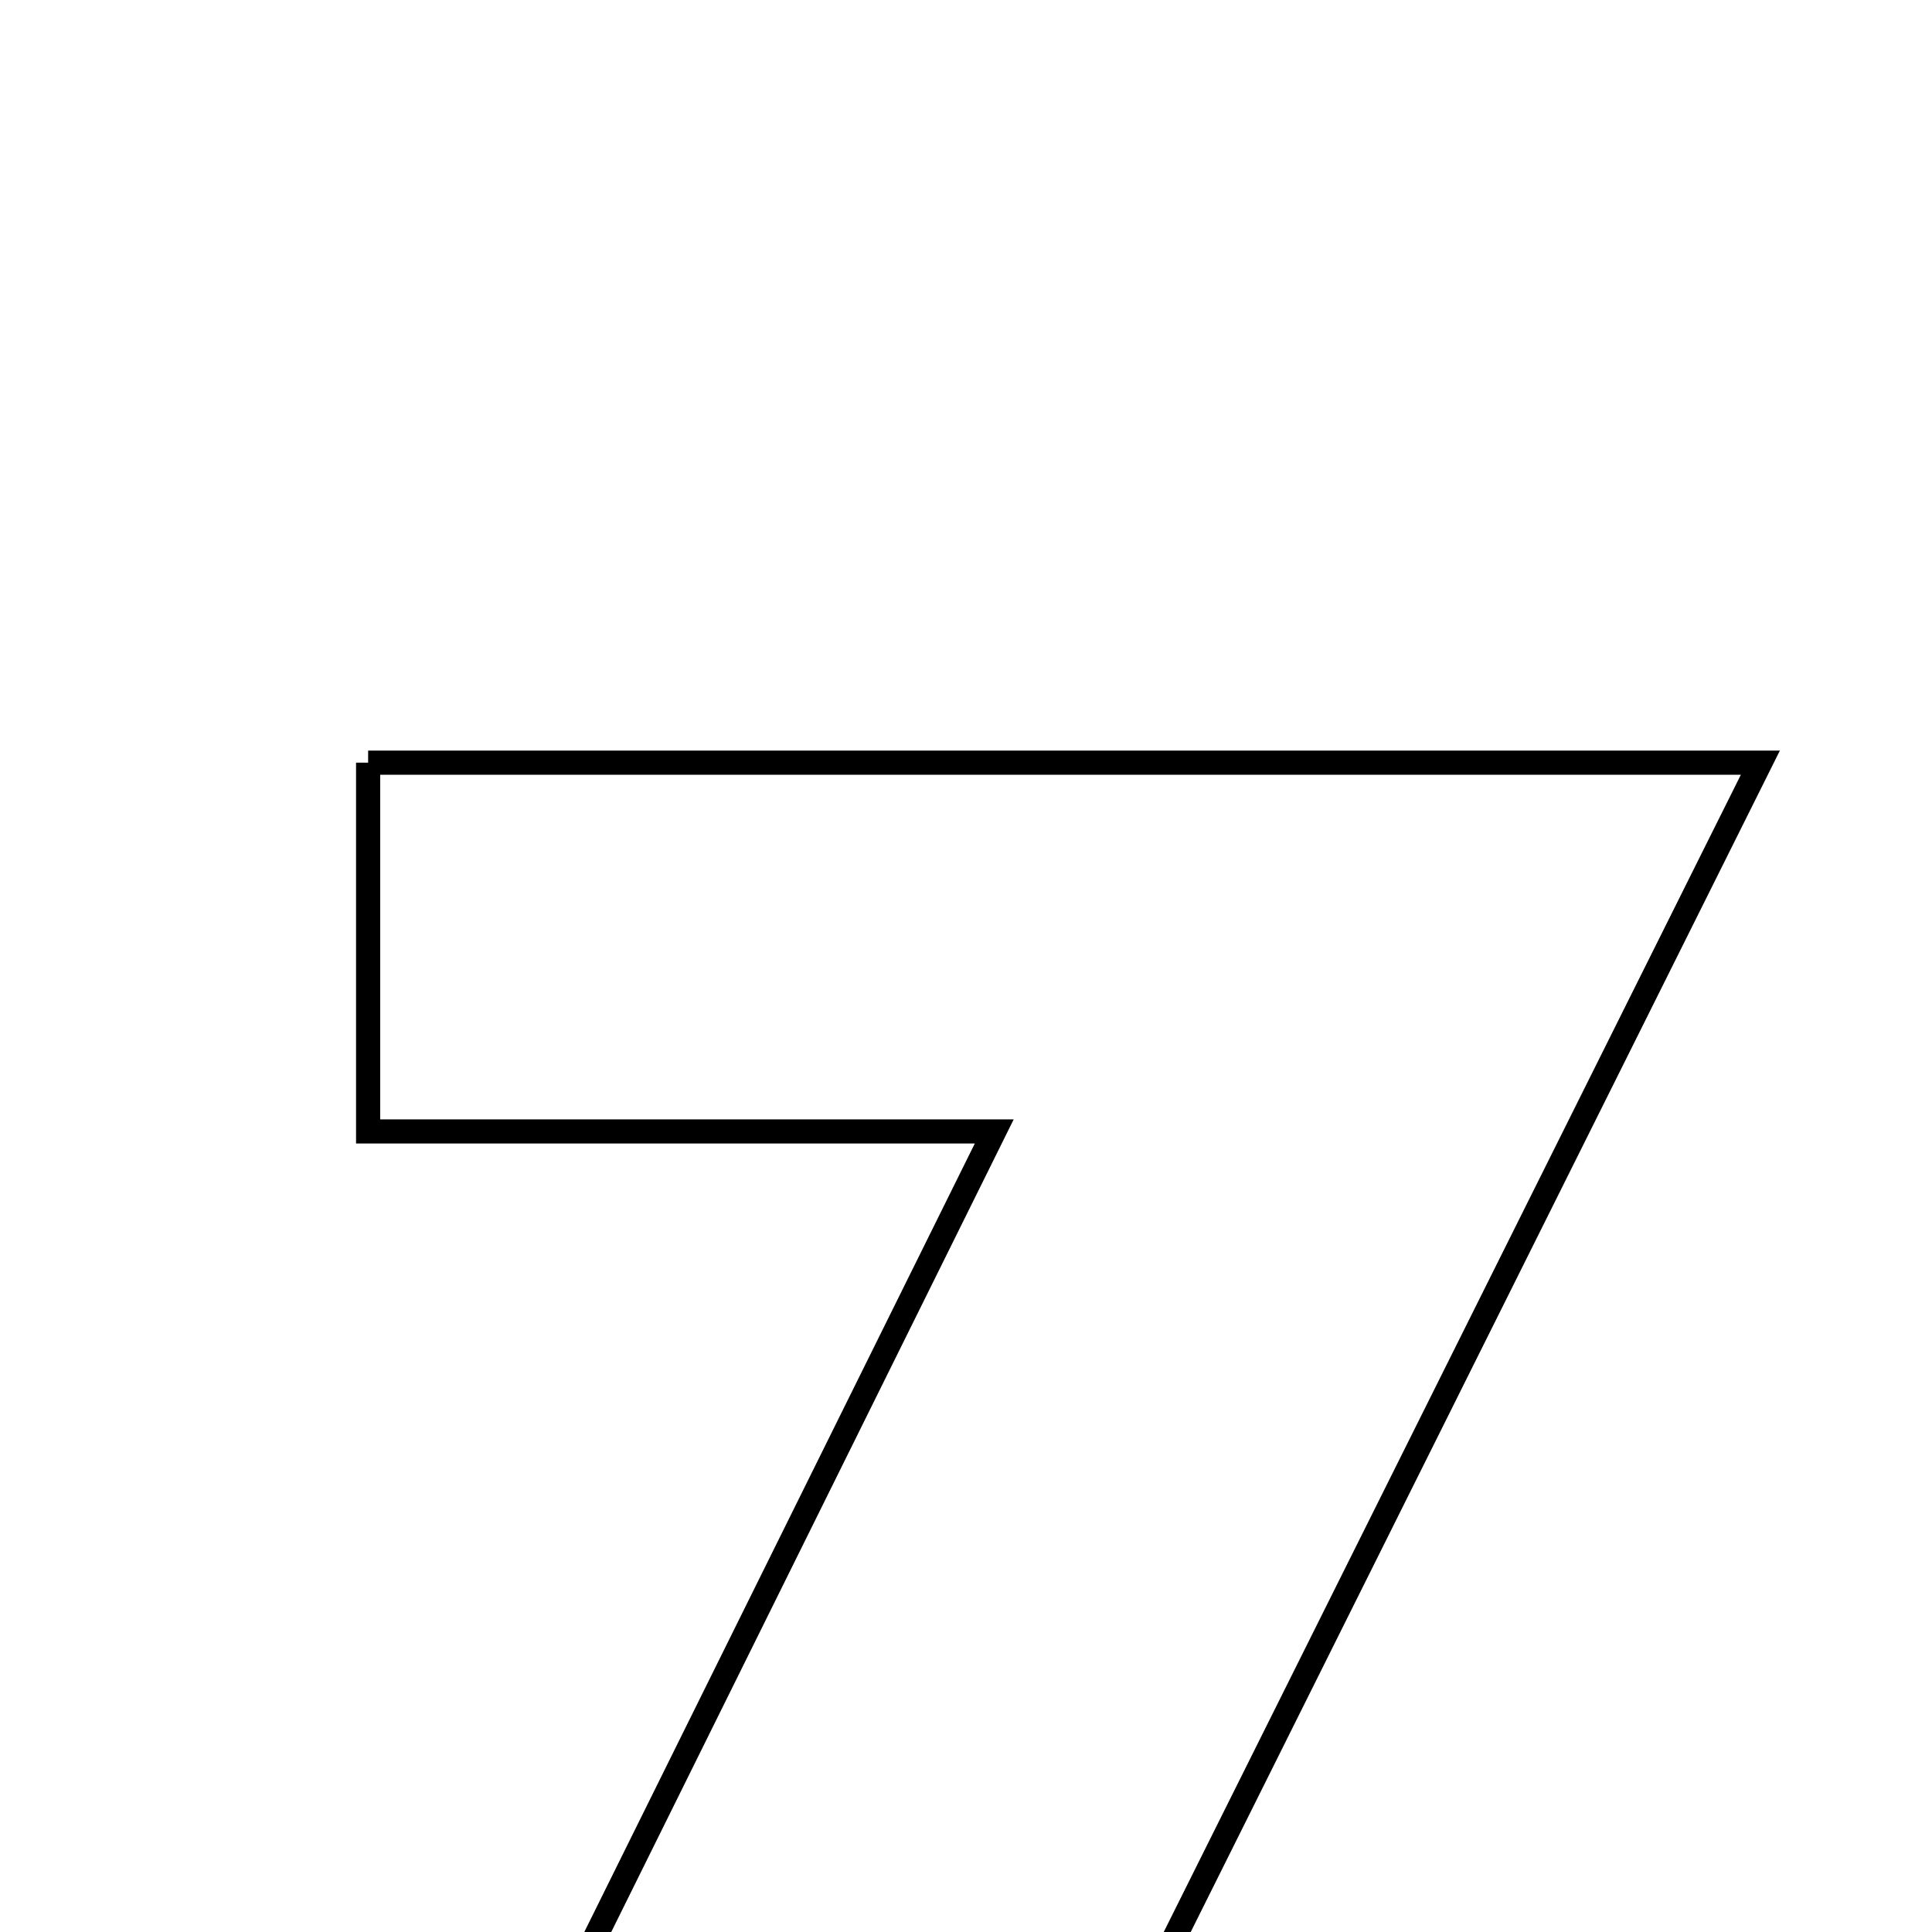 <svg xmlns="http://www.w3.org/2000/svg" viewBox="0.0 0.0 24.0 24.0" height="200px" width="200px"><path fill="none" stroke="black" stroke-width=".3" stroke-opacity="1.0"  filling="0" d="M4.573 9.474 C10.184 9.474 15.851 9.474 21.868 9.474 C18.639 15.949 15.497 22.248 12.293 28.674 C10.066 28.674 7.793 28.674 5.111 28.674 C7.502 23.844 9.828 19.149 12.351 14.055 C9.491 14.055 7.147 14.055 4.573 14.055 C4.573 12.444 4.573 11.07 4.573 9.474"></path></svg>